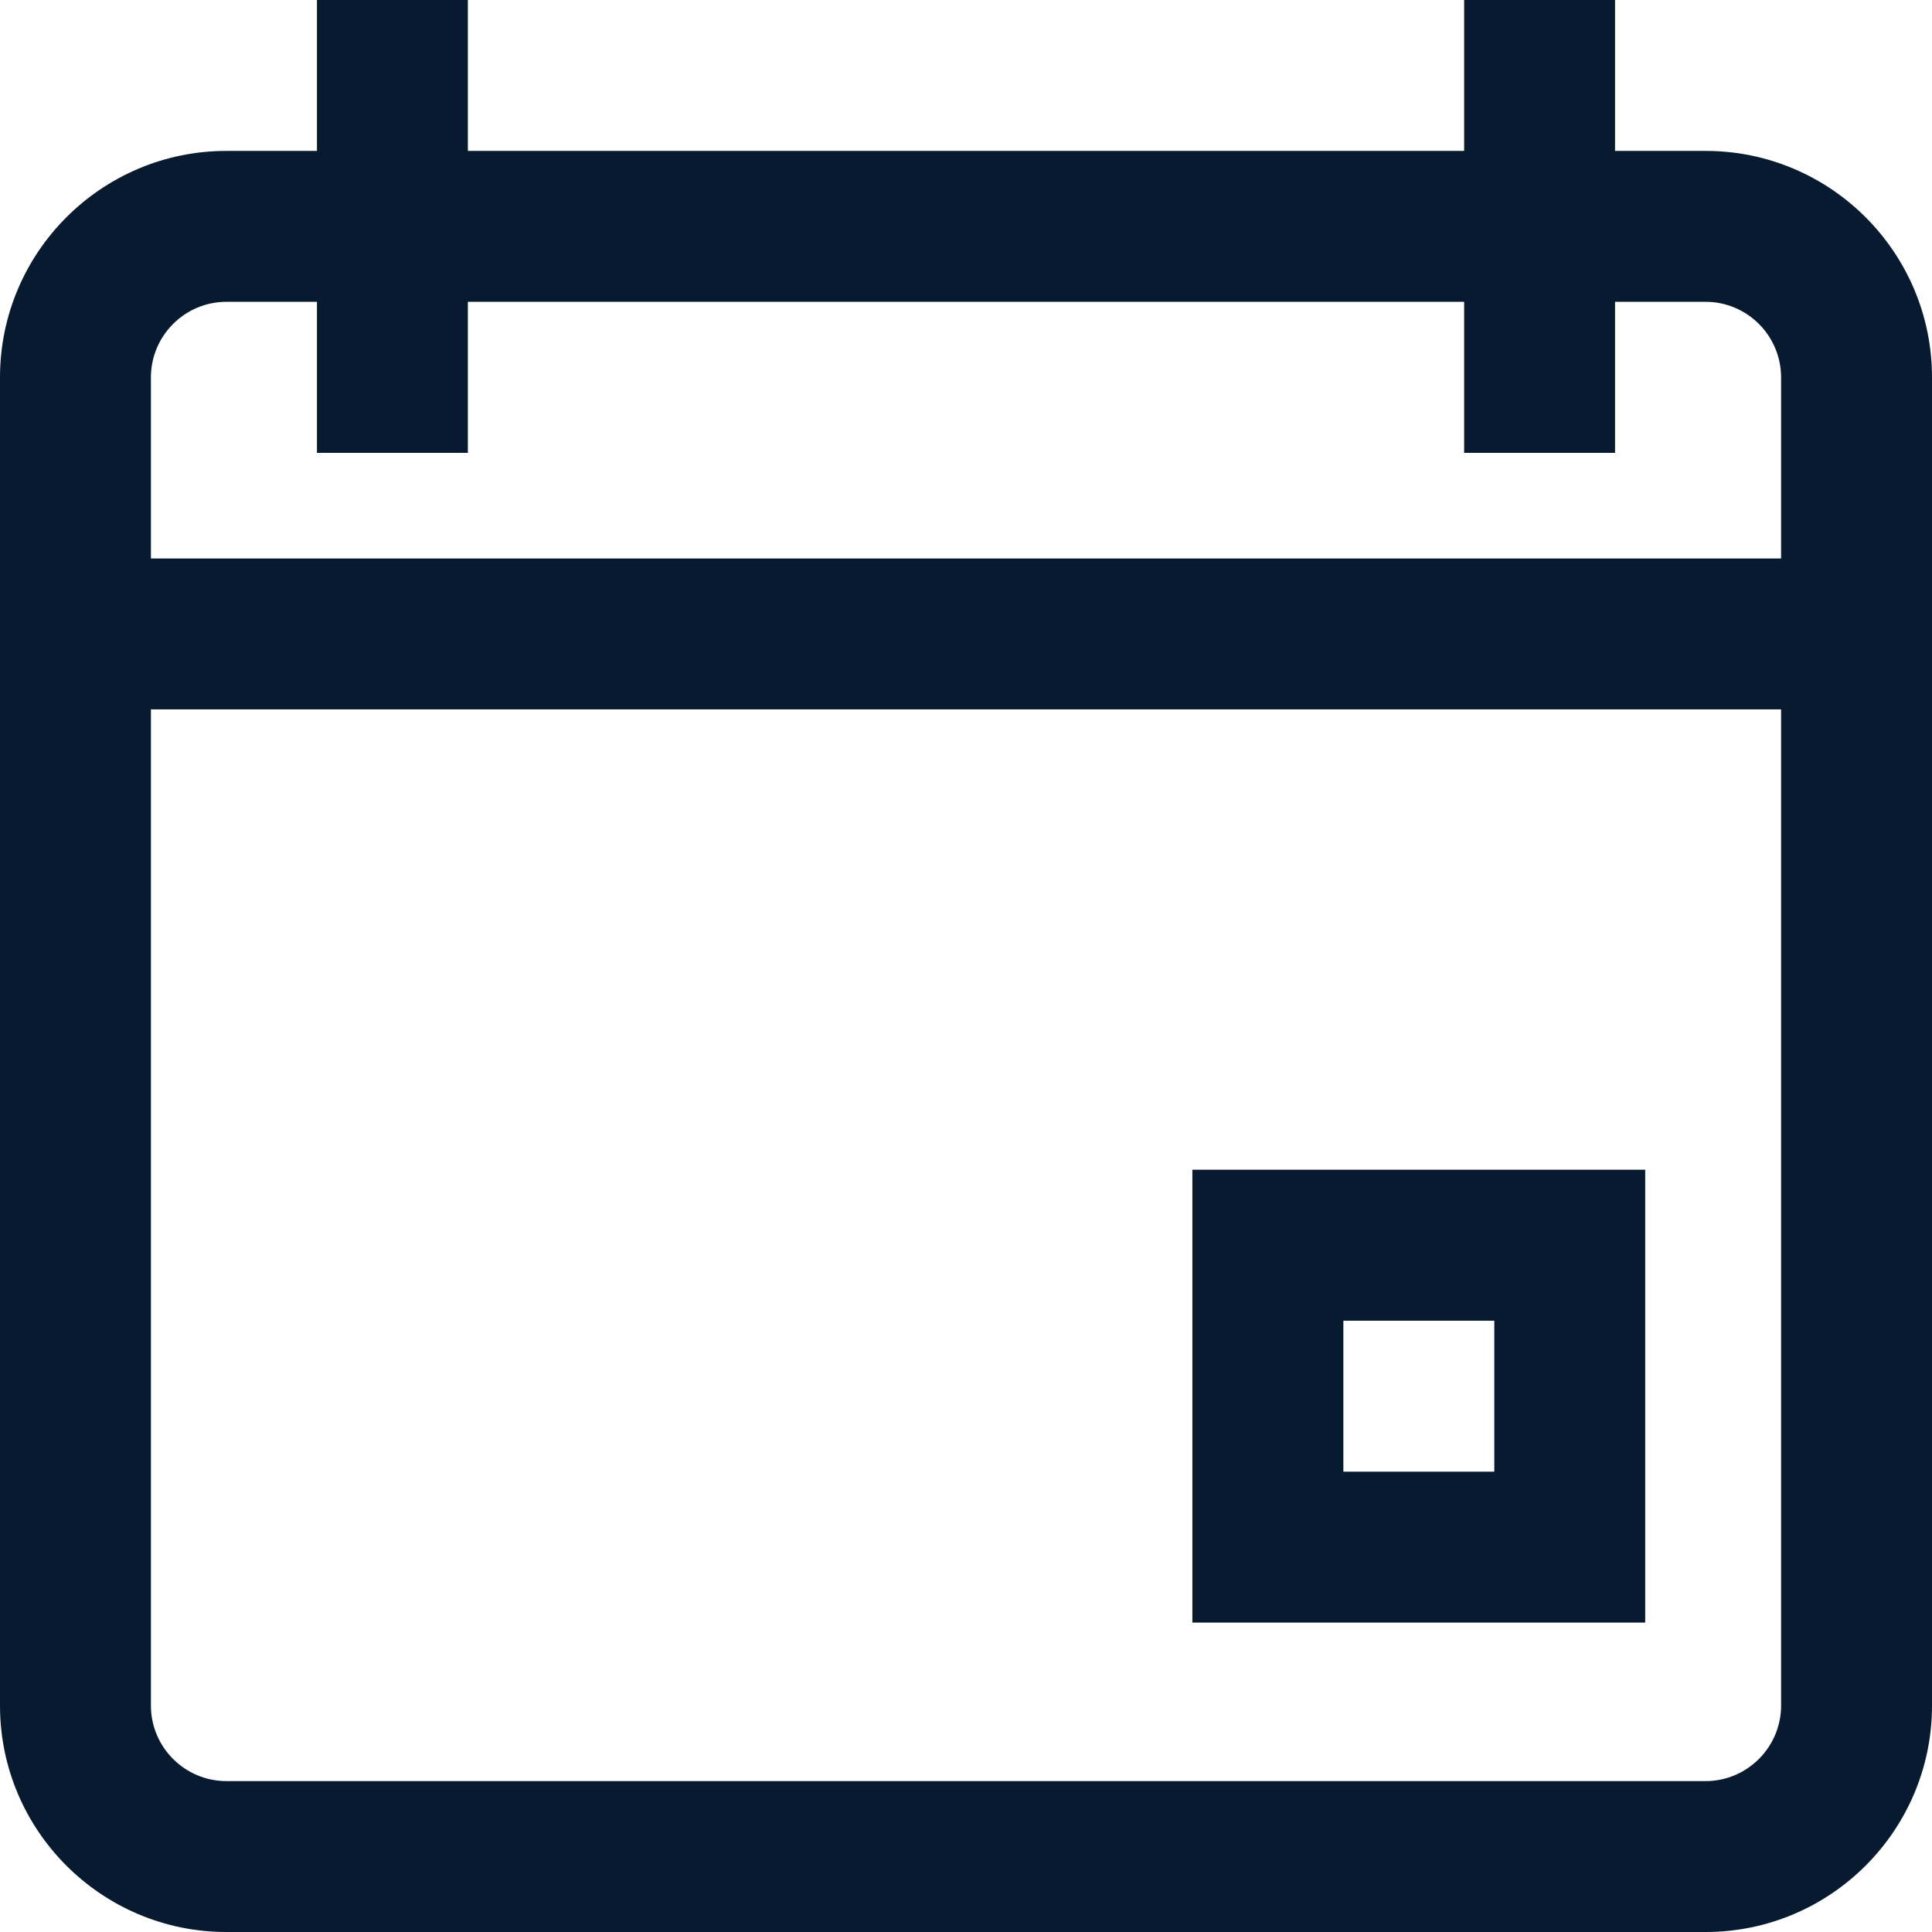 <svg width="18" height="18" viewBox="0 0 18 18" fill="none" xmlns="http://www.w3.org/2000/svg">
<path d="M15.891 1.406H15.047V0H13.641V1.406H4.359V0H2.953V1.406H2.109C0.946 1.406 0 2.352 0 3.516V15.891C0 17.054 0.946 18 2.109 18H15.891C17.054 18 18 17.054 18 15.891V3.516C18 2.352 17.054 1.406 15.891 1.406ZM2.109 2.812H2.953V4.219H4.359V2.812H13.641V4.219H15.047V2.812H15.891C16.278 2.812 16.594 3.128 16.594 3.516V5.203H1.406V3.516C1.406 3.128 1.722 2.812 2.109 2.812ZM15.891 16.594H2.109C1.722 16.594 1.406 16.278 1.406 15.891V6.609H16.594V15.891C16.594 16.278 16.278 16.594 15.891 16.594ZM11.109 15.117H15.328V10.898H11.109V15.117ZM12.516 12.305H13.922V13.711H12.516V12.305Z" fill="#071A30"/>
</svg>
